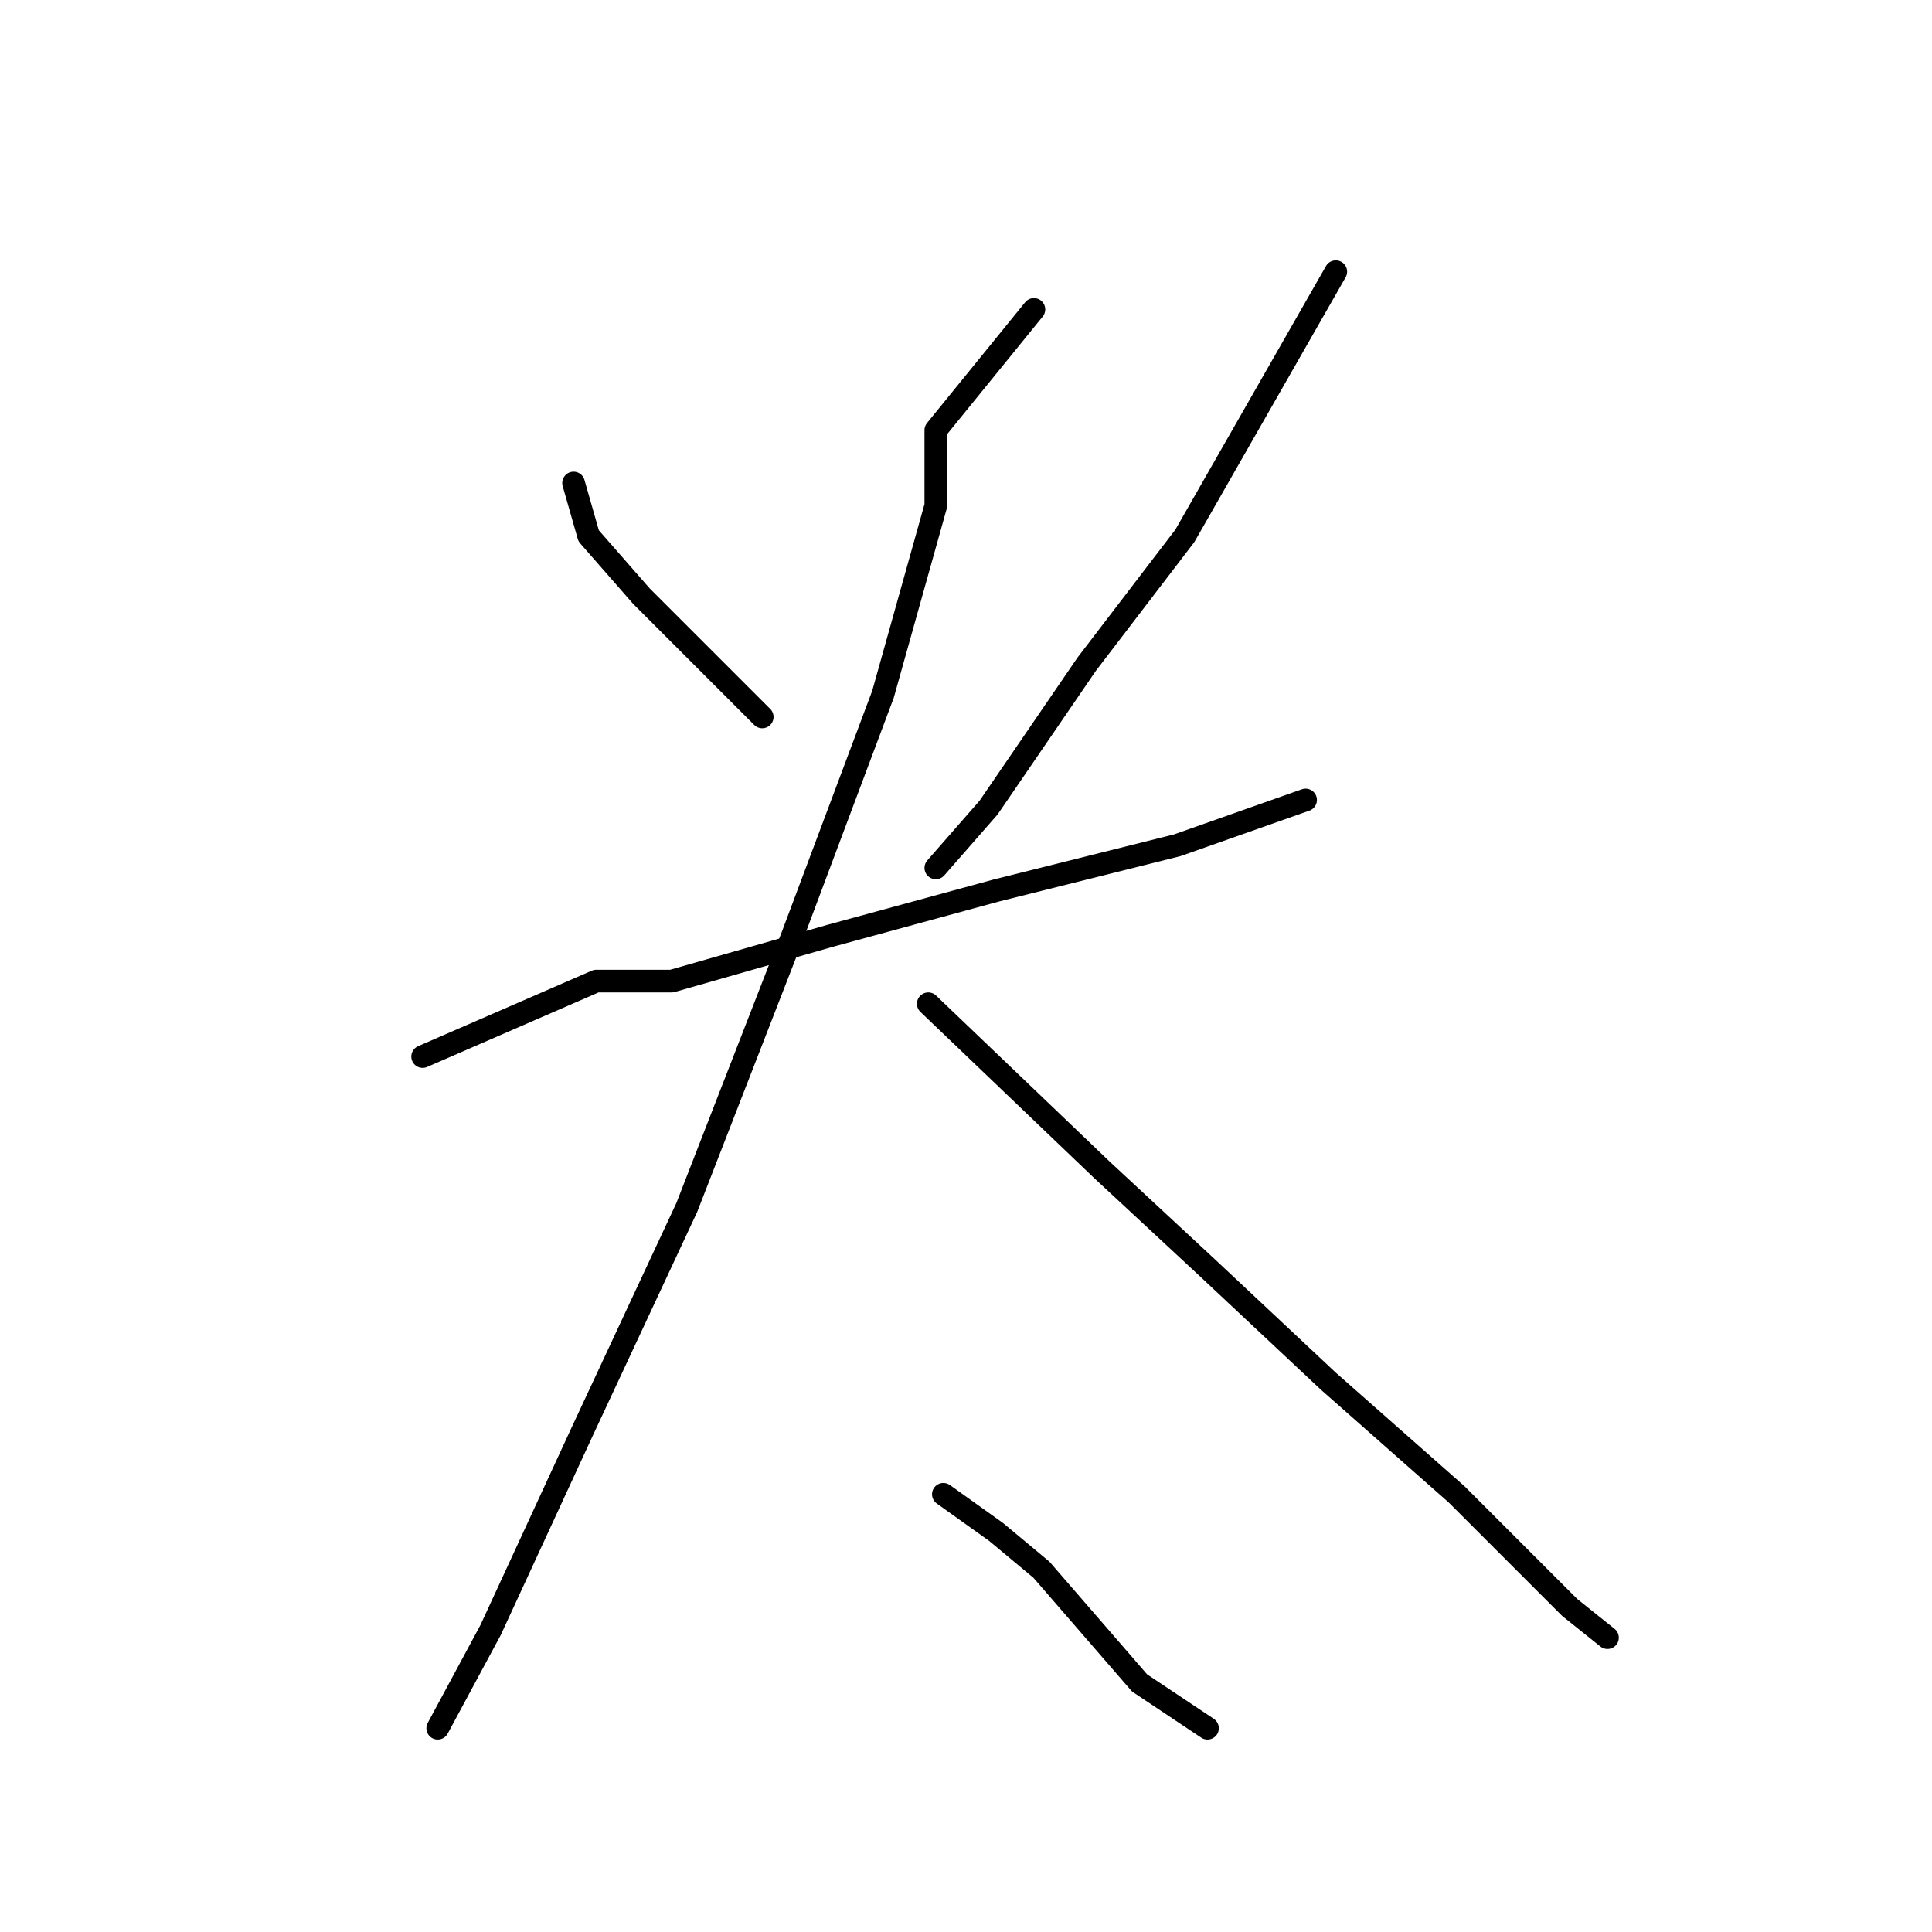 <?xml version="1.0" standalone="no"?>
    <svg width="256" height="256" xmlns="http://www.w3.org/2000/svg" version="1.1">
    <polyline stroke="black" stroke-width="3" stroke-linecap="round" fill="transparent" stroke-linejoin="round" points="76 64 78 71 85 79 97 91 101 95 101 95 " />
        <polyline stroke="black" stroke-width="3" stroke-linecap="round" fill="transparent" stroke-linejoin="round" points="177 36 157 71 144 88 131 107 124 115 124 115 " />
        <polyline stroke="black" stroke-width="3" stroke-linecap="round" fill="transparent" stroke-linejoin="round" points="56 140 79 130 89 130 110 124 132 118 156 112 173 106 173 106 " />
        <polyline stroke="black" stroke-width="3" stroke-linecap="round" fill="transparent" stroke-linejoin="round" points="137 41 124 57 124 67 117 92 105 124 91 160 77 190 65 216 58 229 58 229 " />
        <polyline stroke="black" stroke-width="3" stroke-linecap="round" fill="transparent" stroke-linejoin="round" points="123 133 146 155 160 168 176 183 193 198 208 213 213 217 213 217 " />
        <polyline stroke="black" stroke-width="3" stroke-linecap="round" fill="transparent" stroke-linejoin="round" points="125 198 132 203 138 208 151 223 160 229 160 229 " />
        </svg>